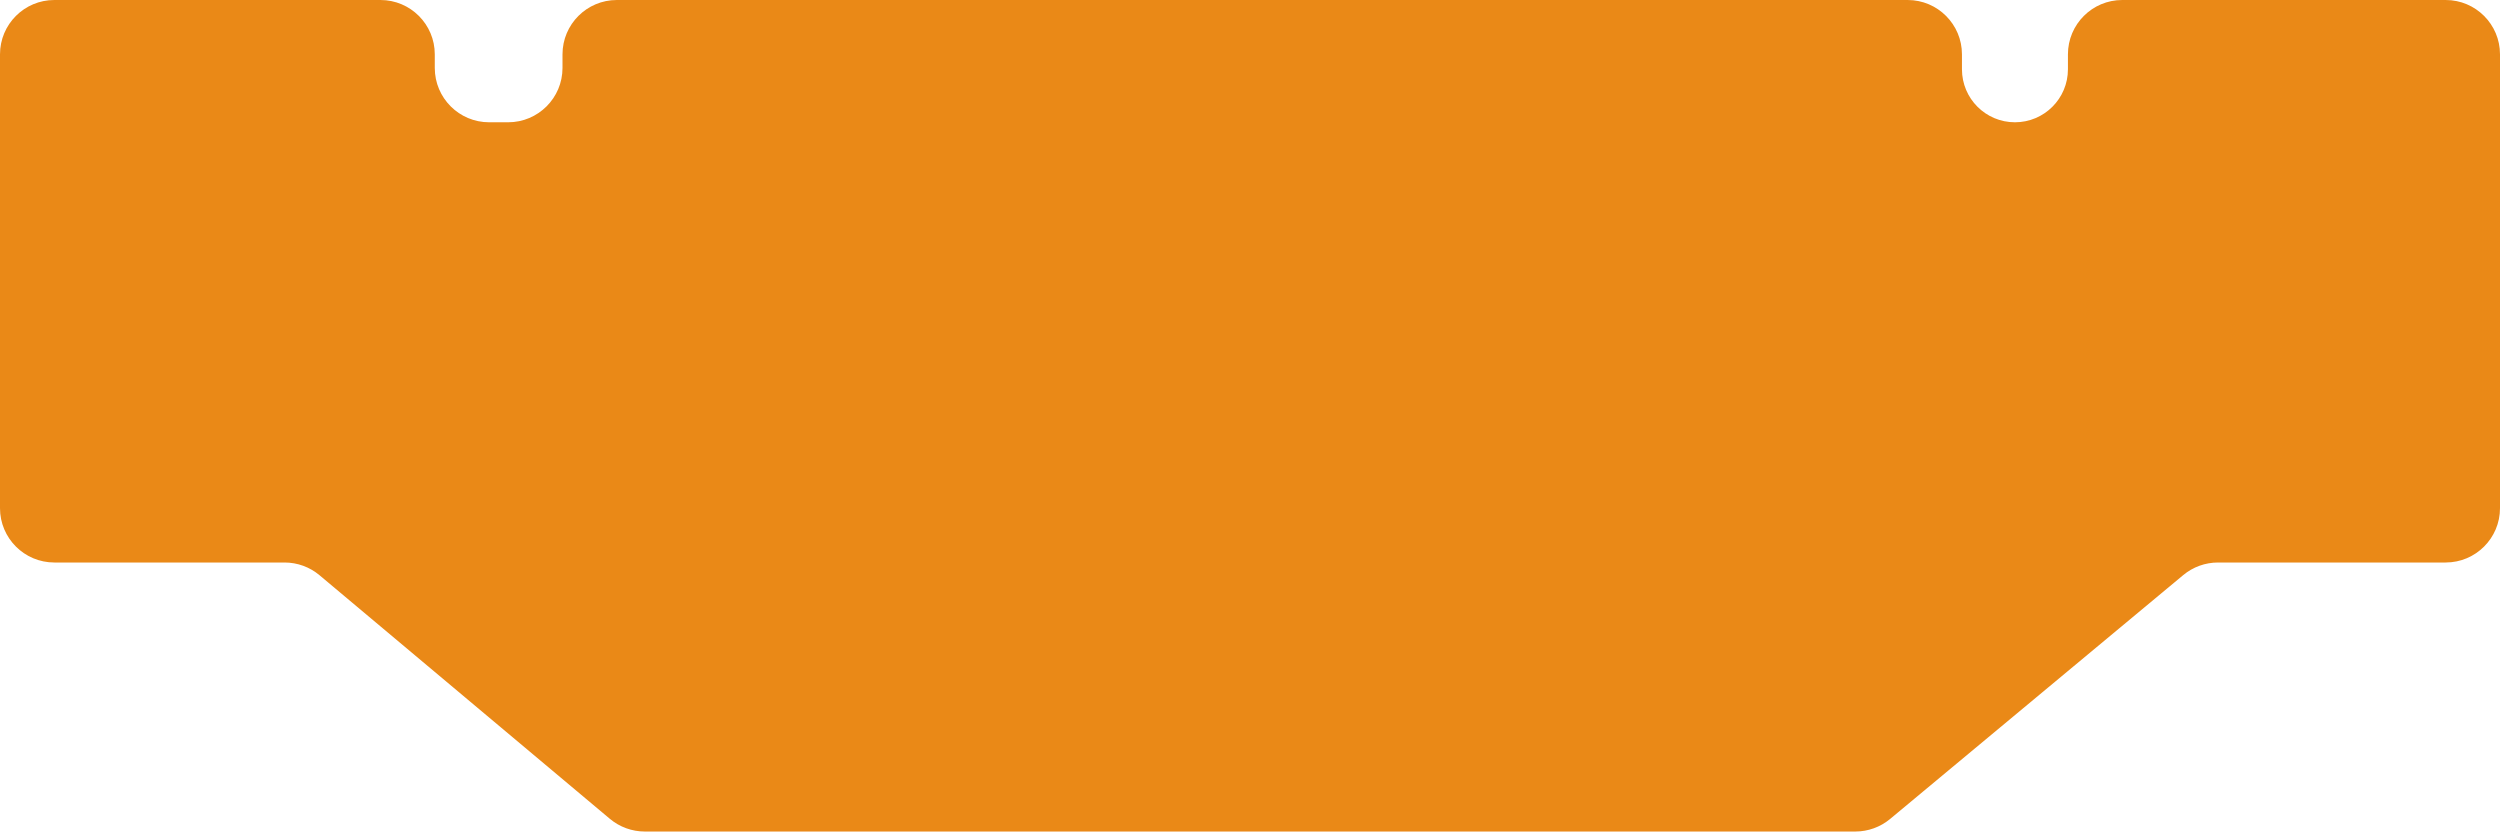 <svg width="460" height="153" viewBox="0 0 460 153" fill="none" xmlns="http://www.w3.org/2000/svg">
<path d="M0 10C0 4.477 4.477 0 10 0H70C75.523 0 80 4.477 80 10V12.5C80 18.023 84.477 22.5 90 22.5H93.5C99.023 22.5 103.5 18.023 103.5 12.5V10C103.5 4.477 107.977 0 113.5 0H230H351C356.523 0 361 4.477 361 10V12.75C361 18.135 365.365 22.5 370.75 22.5C376.135 22.5 380.5 18.135 380.5 12.75V10C380.5 4.477 384.977 0 390.5 0H450C455.523 0 460 4.477 460 10V93.5C460 99.023 455.523 103.5 450 103.5H408.116C405.779 103.5 403.517 104.318 401.72 105.812L347.78 150.688C345.983 152.182 343.721 153 341.384 153H230H118.639C116.289 153 114.013 152.172 112.212 150.661L58.788 105.839C56.987 104.328 54.712 103.5 52.361 103.5H10C4.477 103.5 0 99.023 0 93.5V10Z" fill="#EA8917"/>
</svg>
